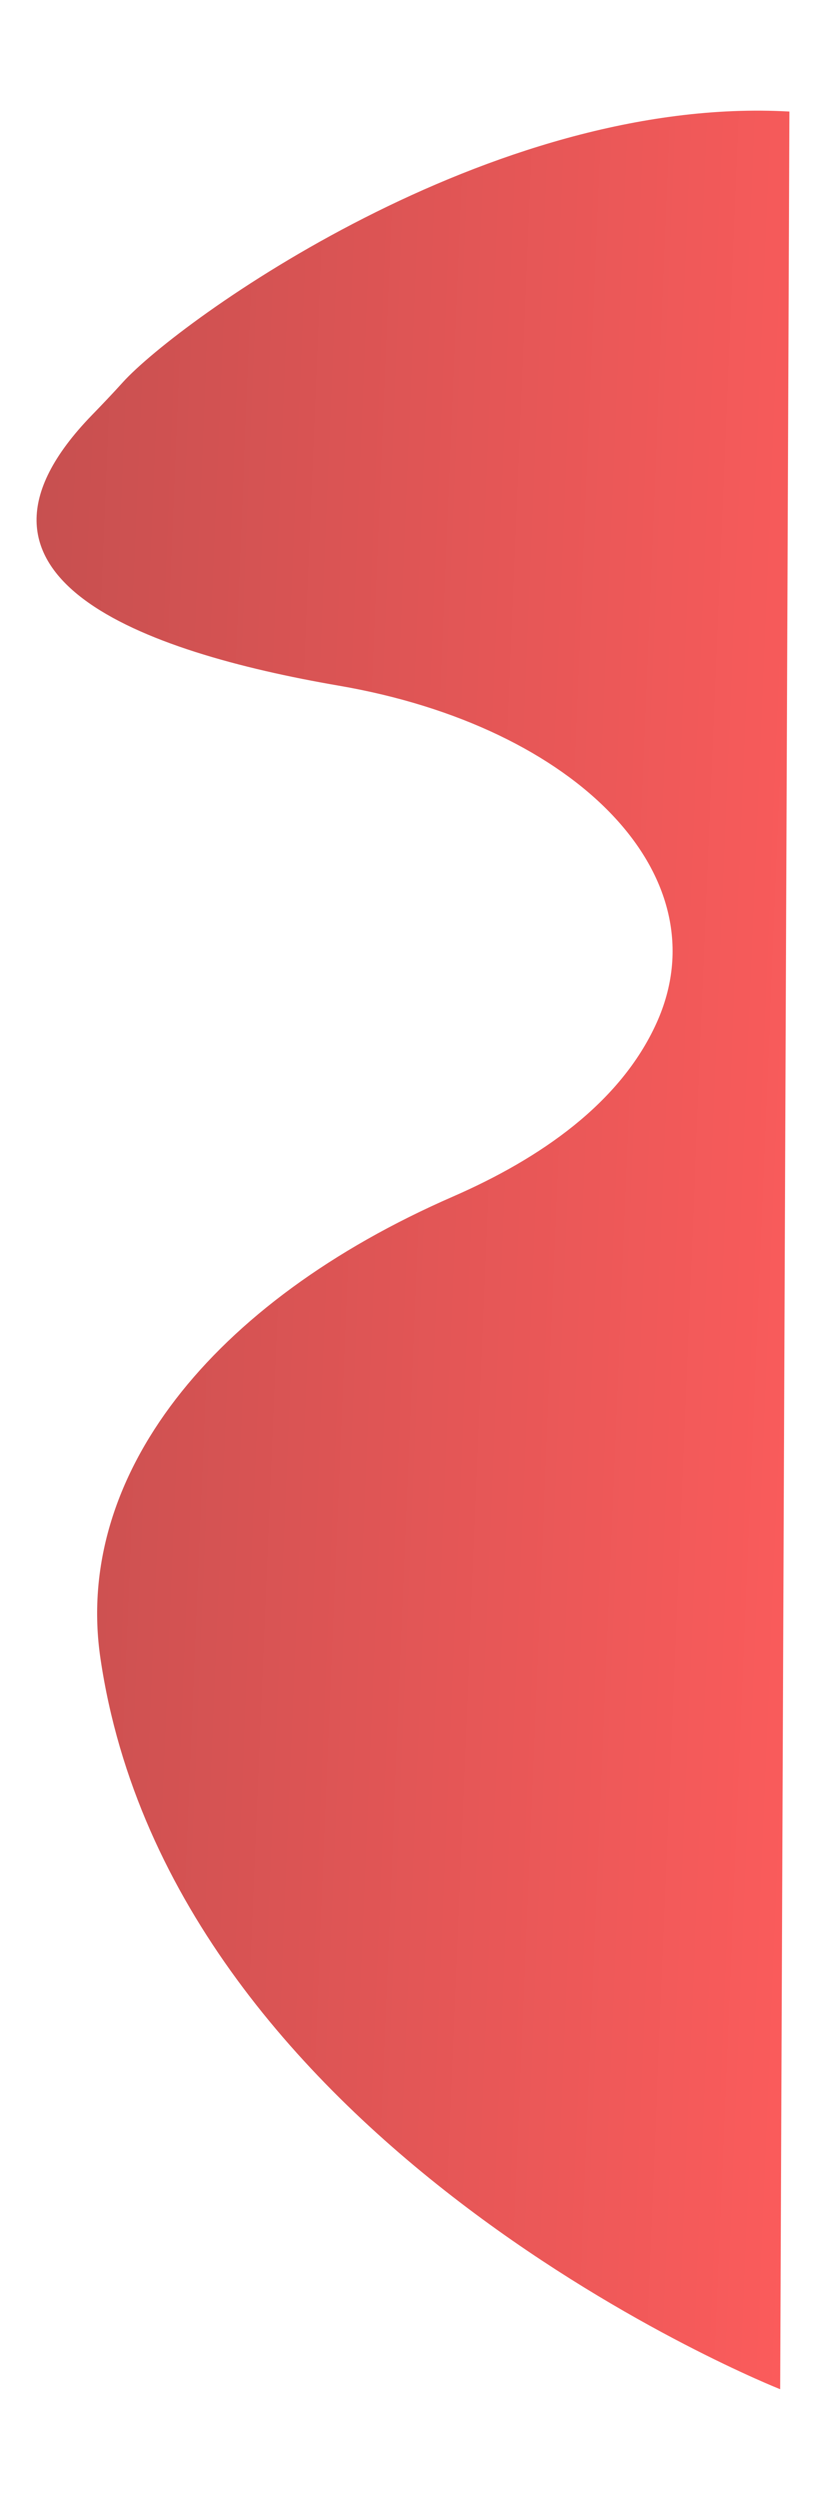<svg id="Layer_1" data-name="Layer 1" xmlns="http://www.w3.org/2000/svg" xmlns:xlink="http://www.w3.org/1999/xlink" viewBox="0 0 479.41 1449.29"><defs><style>.cls-1{opacity:0.69;fill:url(#linear-gradient);}</style><linearGradient id="linear-gradient" x1="-7051.84" y1="-9857.43" x2="-6558.12" y2="-9836.98" gradientTransform="translate(-6573.95 -9131.62) rotate(180)" gradientUnits="userSpaceOnUse"><stop offset="0" stop-color="#f91212"/><stop offset="1" stop-color="#ab0000"/></linearGradient></defs><title>Artboard 3ldpi</title><path class="cls-1" d="M452.82,1385.13s-352.69-139-394.54-423.85C42.86,856.29,122.16,755,263.05,693.63c50.39-22,97-54.07,118.05-100.65,38.26-84.69-45.46-171.56-184.43-195.46C82.79,377.93-37.95,334.74,53.38,240.63c6.14-6.32,12.19-12.67,18-19.1,31.8-35,213-166.66,386.79-156.86Z"/></svg>